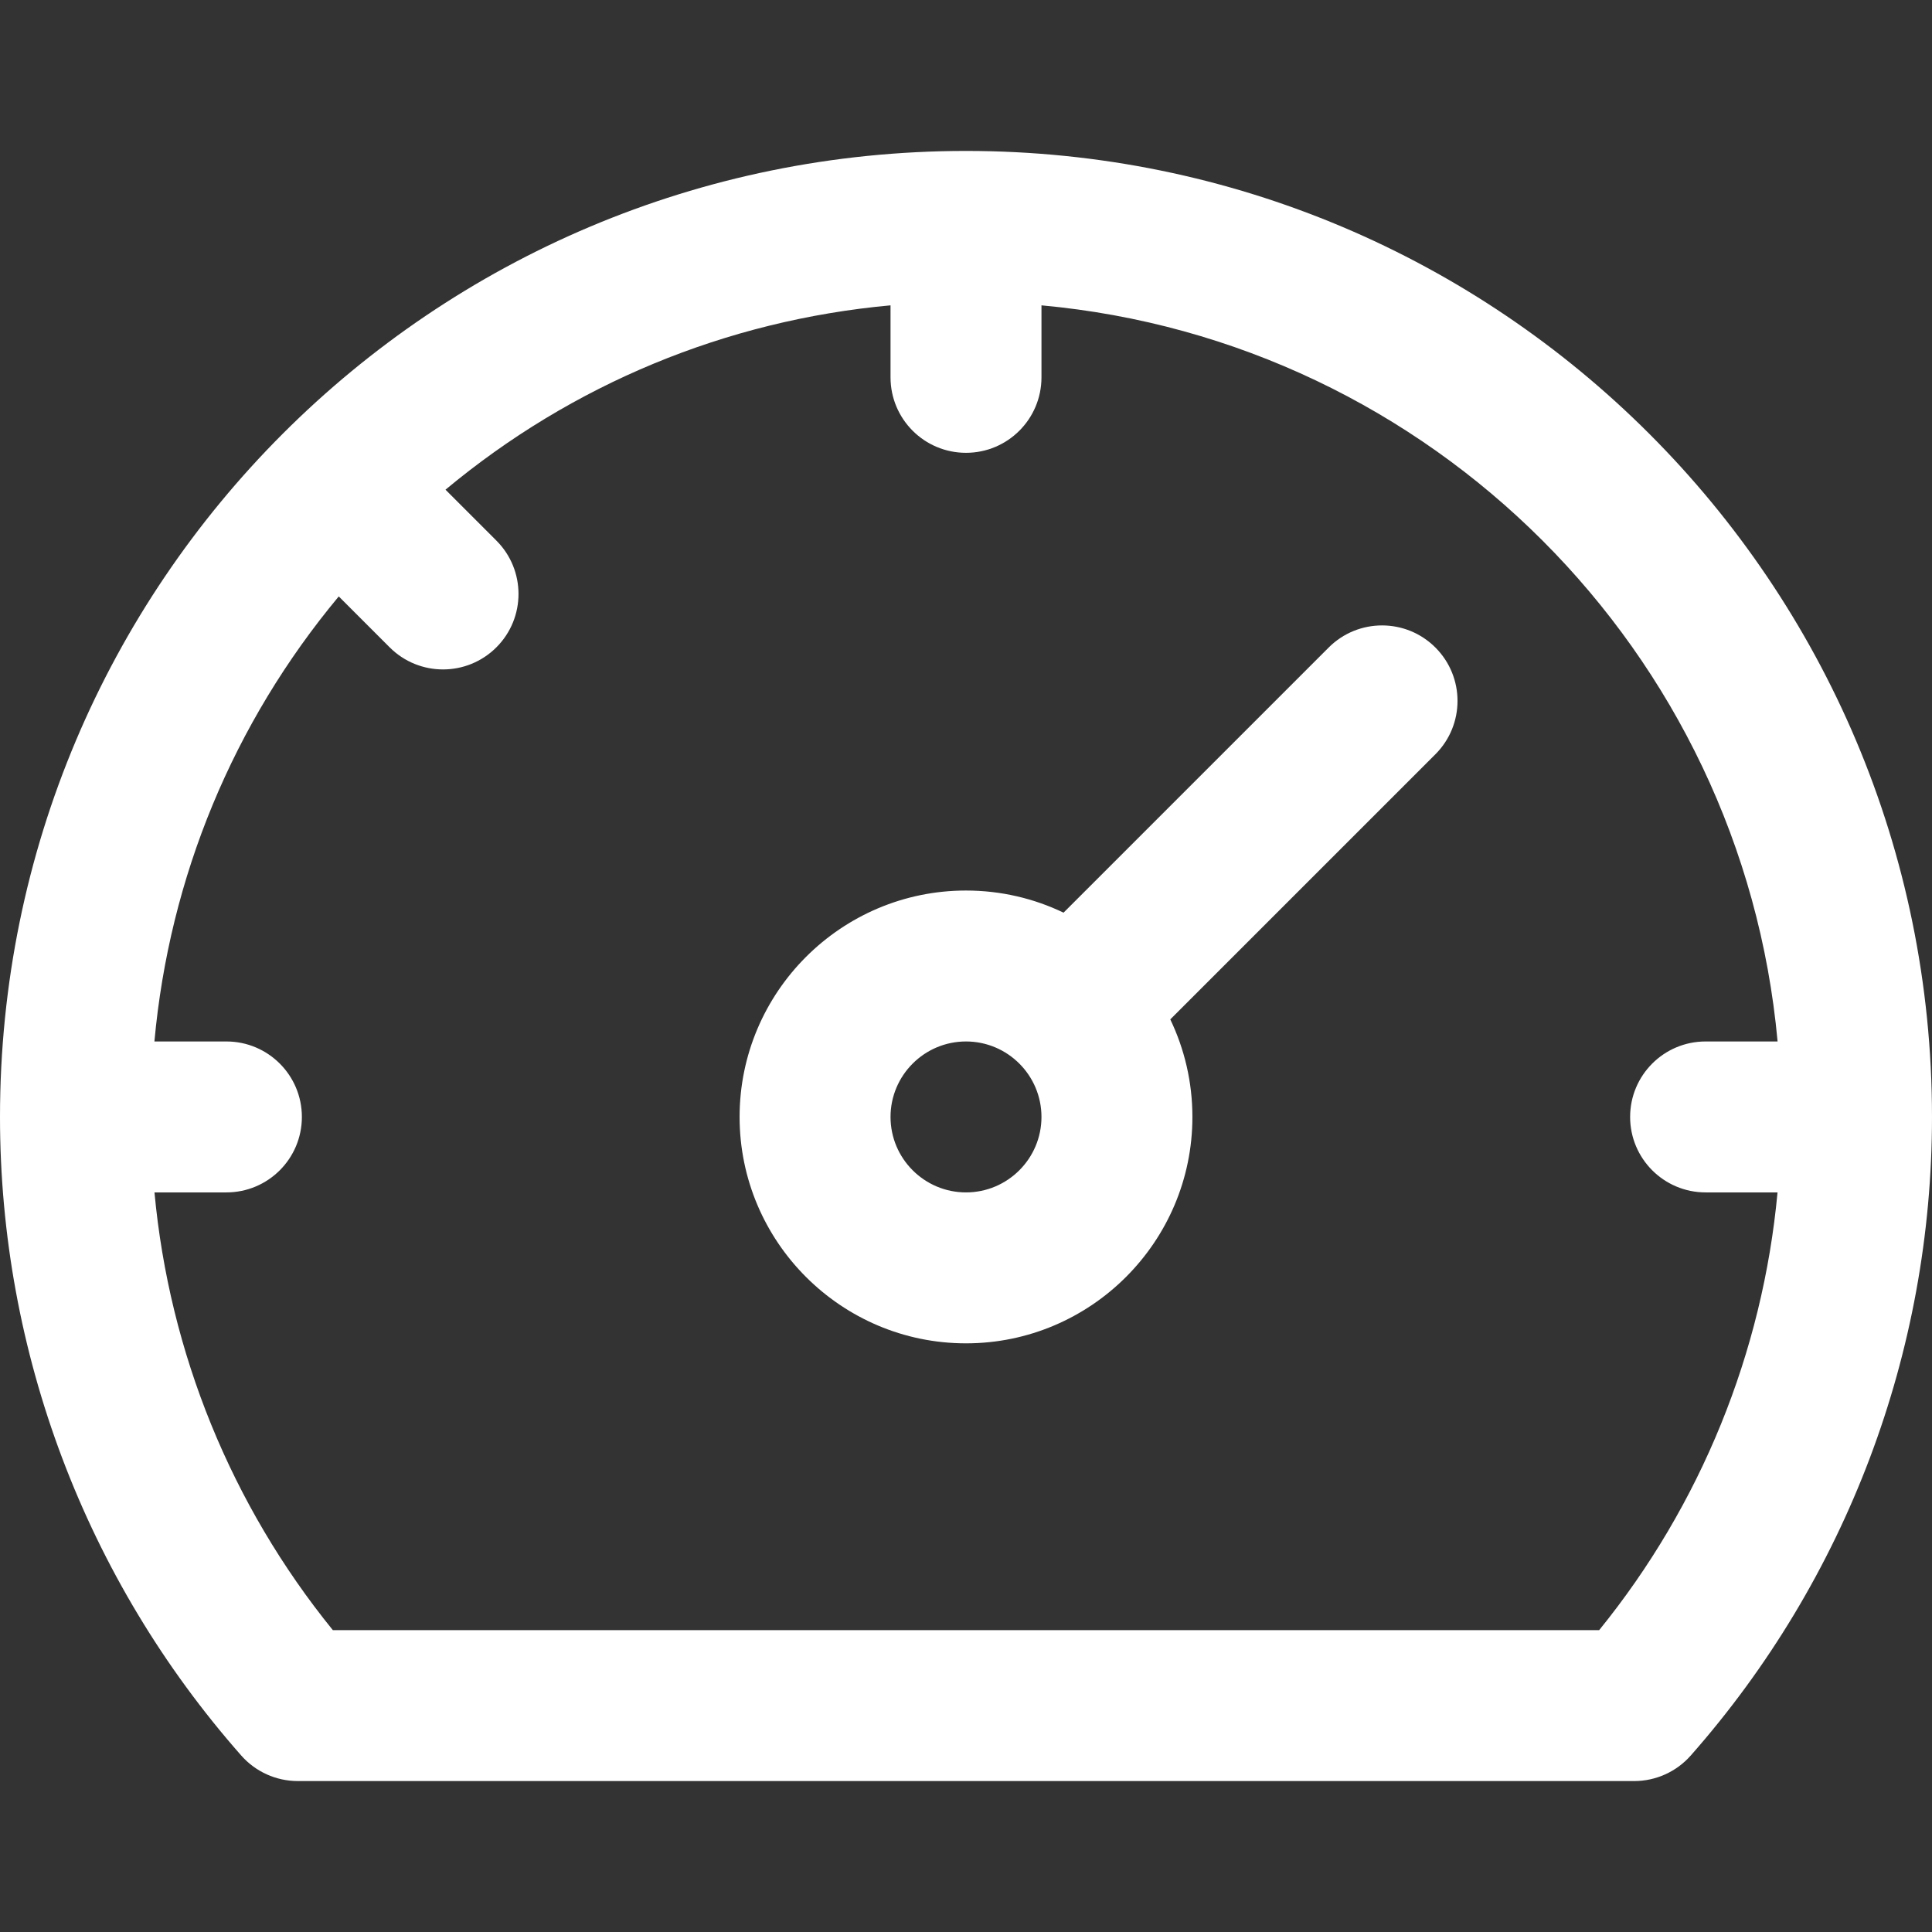                     <svg
                        xmlns="http://www.w3.org/2000/svg" xmlns:xlink="http://www.w3.org/1999/xlink"
                        xmlns:svgjs="http://svgjs.com/svgjs" version="1.1" width="512" height="512" x="0" y="0"
                        viewBox="0 0 512 512" style="enable-background:new 0 0 512 512" xml:space="preserve" class="">
                        <rect x="0" y="0" width="512" height="512" fill="#333333" stroke="none"/>
                        <g>
                            <path xmlns="http://www.w3.org/2000/svg"
                                d="m256 40c-141.484 0-256 114.497-256 256 0 62.371 22.704 122.471 63.928 169.227 3.797 4.306 9.261 6.773 15.002 6.773h354.14c5.741 0 11.205-2.467 15.001-6.773 41.225-46.756 63.929-106.856 63.929-169.227 0-141.483-114.497-256-256-256zm167.798 392h-335.596c-26.942-33.209-43.329-73.569-47.266-116h19.064c11.046 0 20-8.954 20-20s-8.954-20-20-20h-19.079c3.971-43.535 20.877-84.349 48.853-117.942l13.492 13.492c7.81 7.81 20.473 7.81 28.284-.001s7.811-20.474 0-28.284l-13.491-13.491c33.591-27.976 74.406-44.882 117.941-48.853v19.079c0 11.046 8.954 20 20 20s20-8.954 20-20v-19.079c103.361 9.428 185.652 91.733 195.079 195.079h-19.079c-11.046 0-20 8.954-20 20s8.954 20 20 20h19.064c-3.937 42.431-20.325 82.791-47.266 116zm-71.683-260.399-70.263 70.263c-7.833-3.756-16.601-5.864-25.852-5.864-33.084 0-60 26.916-60 60s26.916 60 60 60 60-26.916 60-60c0-9.251-2.108-18.019-5.863-25.852l70.262-70.262c7.811-7.811 7.811-20.475 0-28.285s-20.474-7.811-28.284 0zm-96.115 144.399c-11.028 0-20-8.972-20-20s8.972-20 20-20 20 8.972 20 20-8.972 20-20 20z"
                                fill="#ffffff" data-original="#000000" />
                        </g>
                    </svg>